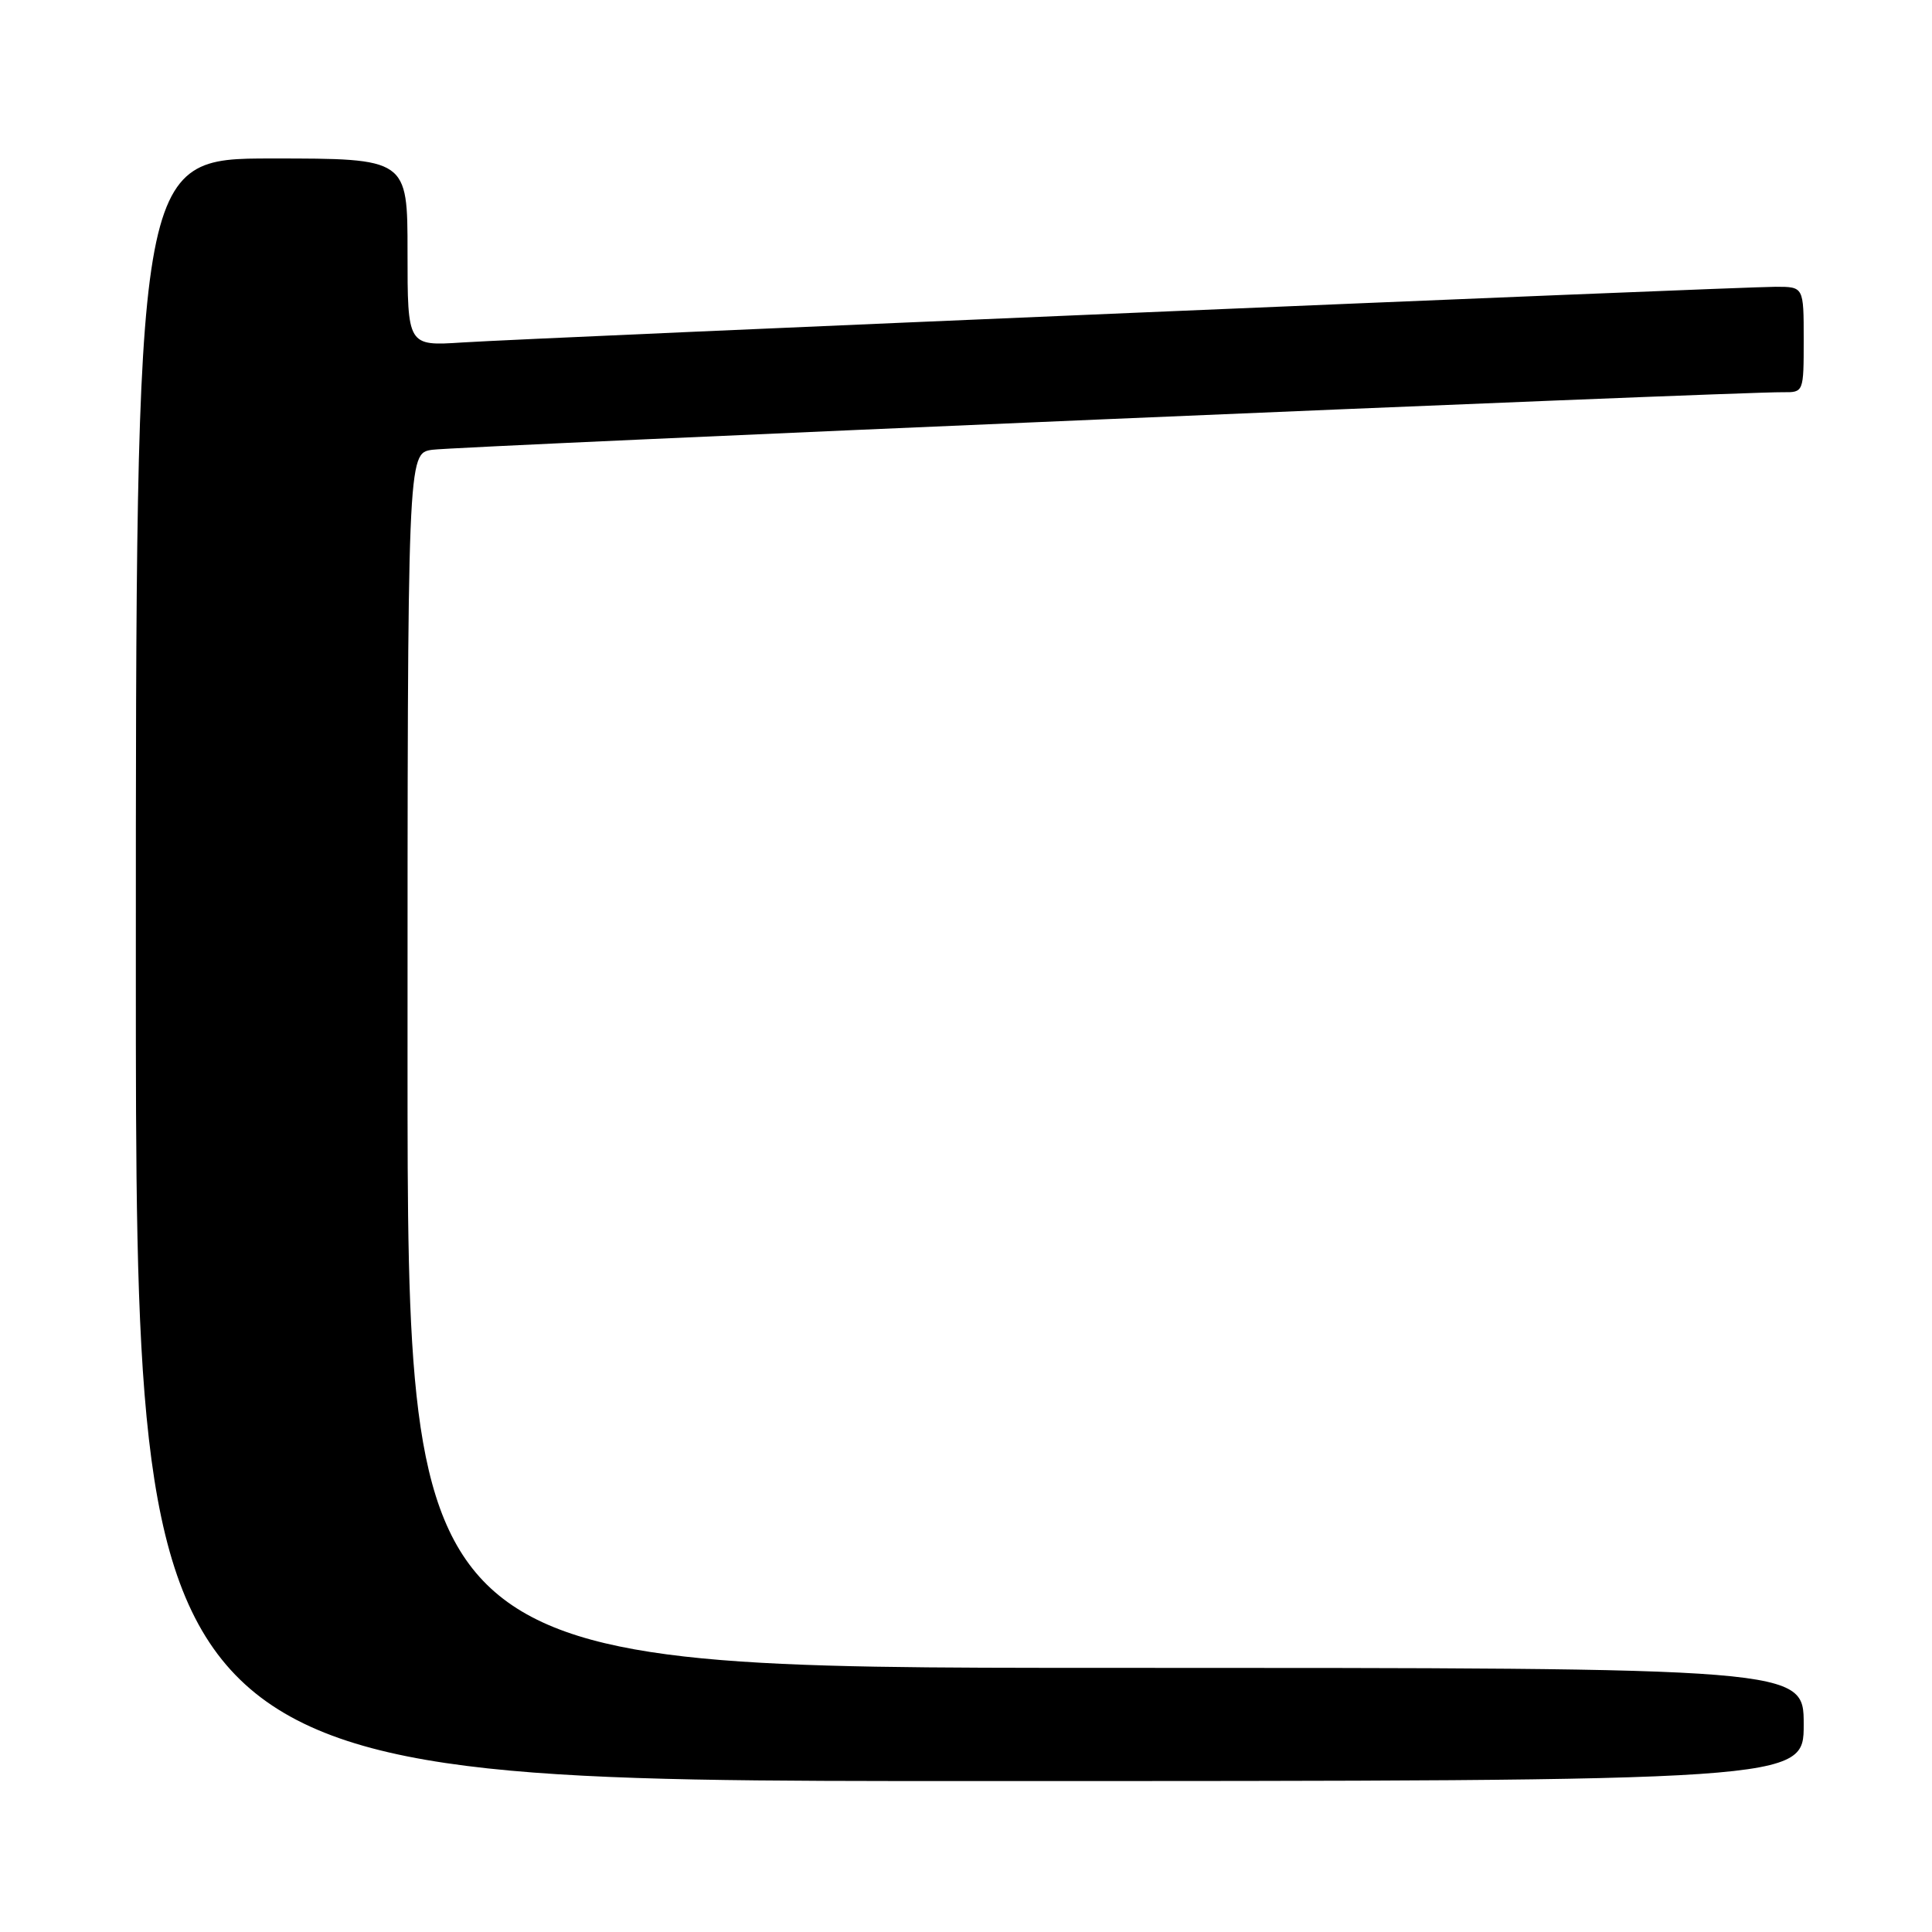 <?xml version="1.0" encoding="UTF-8" standalone="no"?>
<!DOCTYPE svg PUBLIC "-//W3C//DTD SVG 1.1//EN" "http://www.w3.org/Graphics/SVG/1.1/DTD/svg11.dtd" >
<svg xmlns="http://www.w3.org/2000/svg" xmlns:xlink="http://www.w3.org/1999/xlink" version="1.1" viewBox="0 0 256 256">
 <g >
 <path fill="currentColor"
d=" M 239.00 228.50 C 239.00 221.00 239.00 221.00 146.50 221.00 C 54.00 221.00 54.00 221.00 54.00 140.55 C 54.00 60.09 54.00 60.09 57.25 59.60 C 60.27 59.14 230.17 51.90 236.25 51.97 C 238.99 52.00 239.00 51.98 239.00 45.00 C 239.00 38.00 239.00 38.00 235.29 38.00 C 230.40 38.00 70.61 44.77 61.25 45.38 C 54.00 45.85 54.00 45.85 54.00 33.42 C 54.00 21.00 54.00 21.00 36.00 21.00 C 18.00 21.00 18.00 21.00 18.00 128.50 C 18.00 236.00 18.00 236.00 128.50 236.00 C 239.00 236.00 239.00 236.00 239.00 228.50 Z "/>
</g>
</svg>